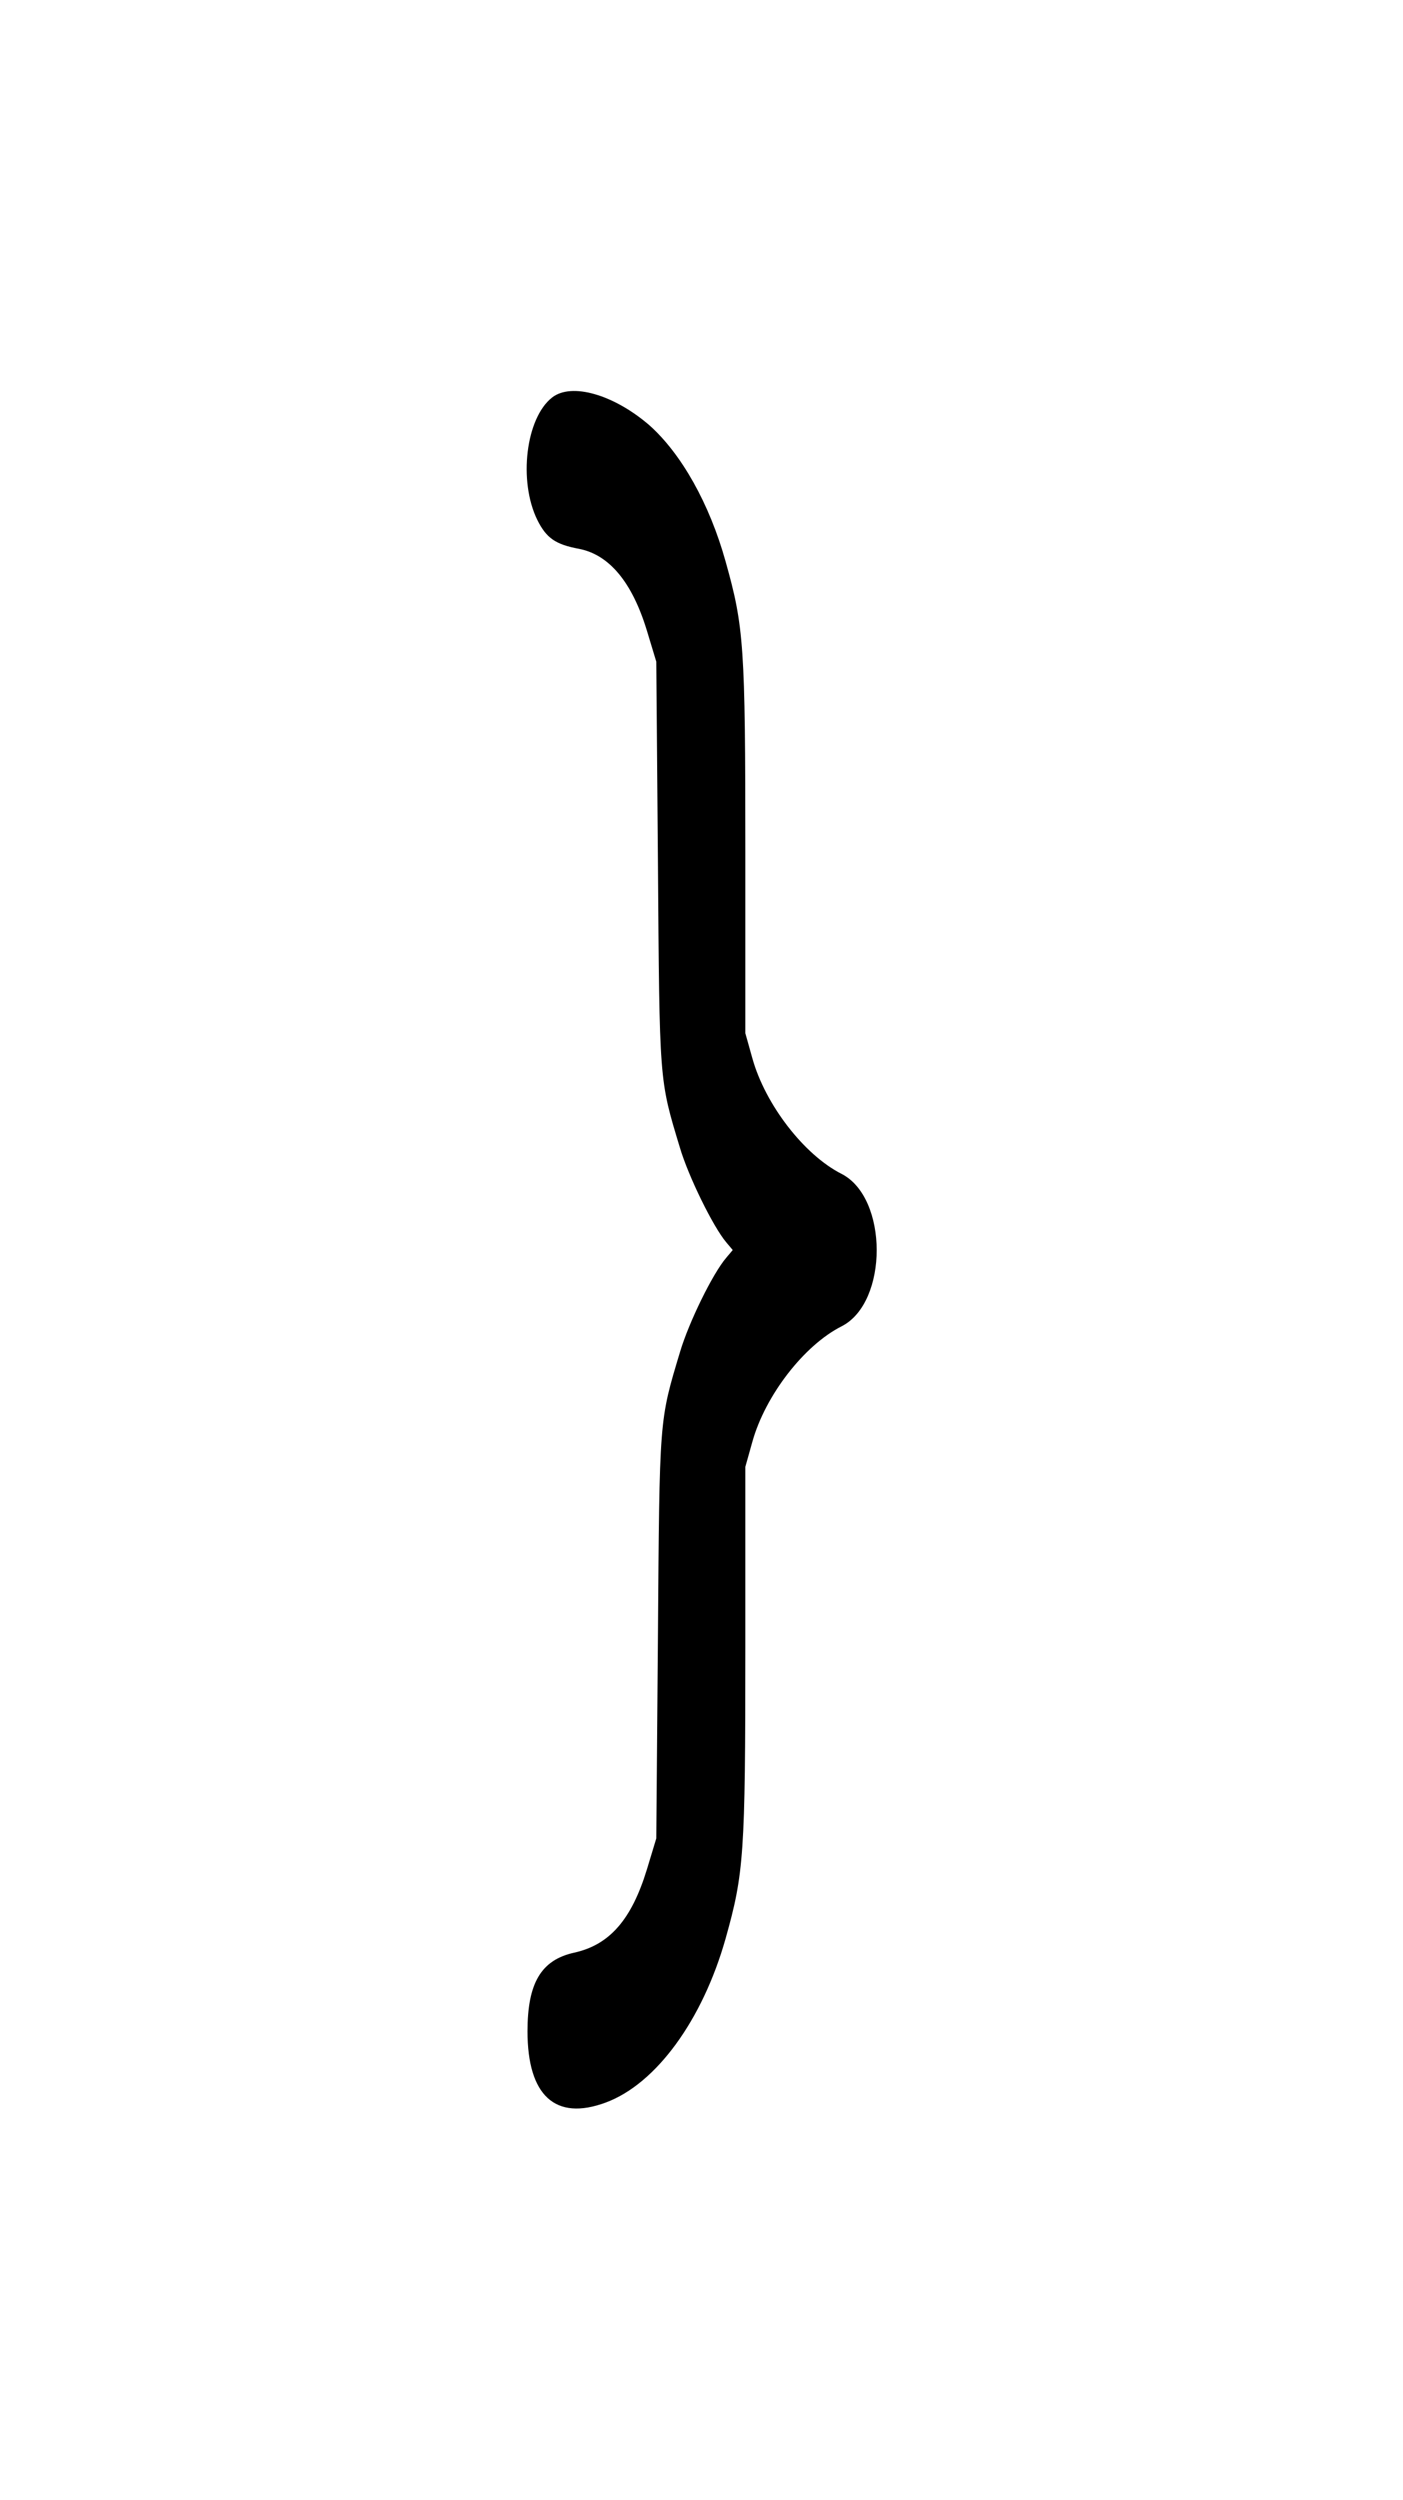 <svg width="96" height="171" fill="none" xmlns="http://www.w3.org/2000/svg"><path d="M37.781 27.186c-1.8 1.403-2.325 5.712-1.012 8.383.619 1.236 1.237 1.67 2.85 1.97 2.062.402 3.637 2.272 4.65 5.612l.637 2.104.113 13.693c.112 15.163.075 14.83 1.5 19.538.581 1.97 2.269 5.41 3.169 6.48l.45.534-.45.534c-.938 1.102-2.55 4.409-3.15 6.413-1.444 4.81-1.407 4.409-1.52 19.605l-.112 13.693-.637 2.104c-1.05 3.44-2.55 5.177-4.988 5.711-2.25.501-3.187 2.071-3.187 5.377 0 4.409 1.912 6.146 5.343 4.877 3.45-1.269 6.638-5.645 8.213-11.222 1.256-4.476 1.35-5.745 1.35-19.906v-12.357l.487-1.737c.882-3.14 3.526-6.58 6.113-7.882 3.188-1.636 3.188-8.784-.019-10.42-2.569-1.303-5.212-4.743-6.094-7.882L51 70.67V58.314c0-14.161-.094-15.43-1.35-19.906-1.106-3.974-3.038-7.38-5.212-9.318-2.438-2.104-5.326-2.939-6.657-1.904z" fill="#000"/></svg>
